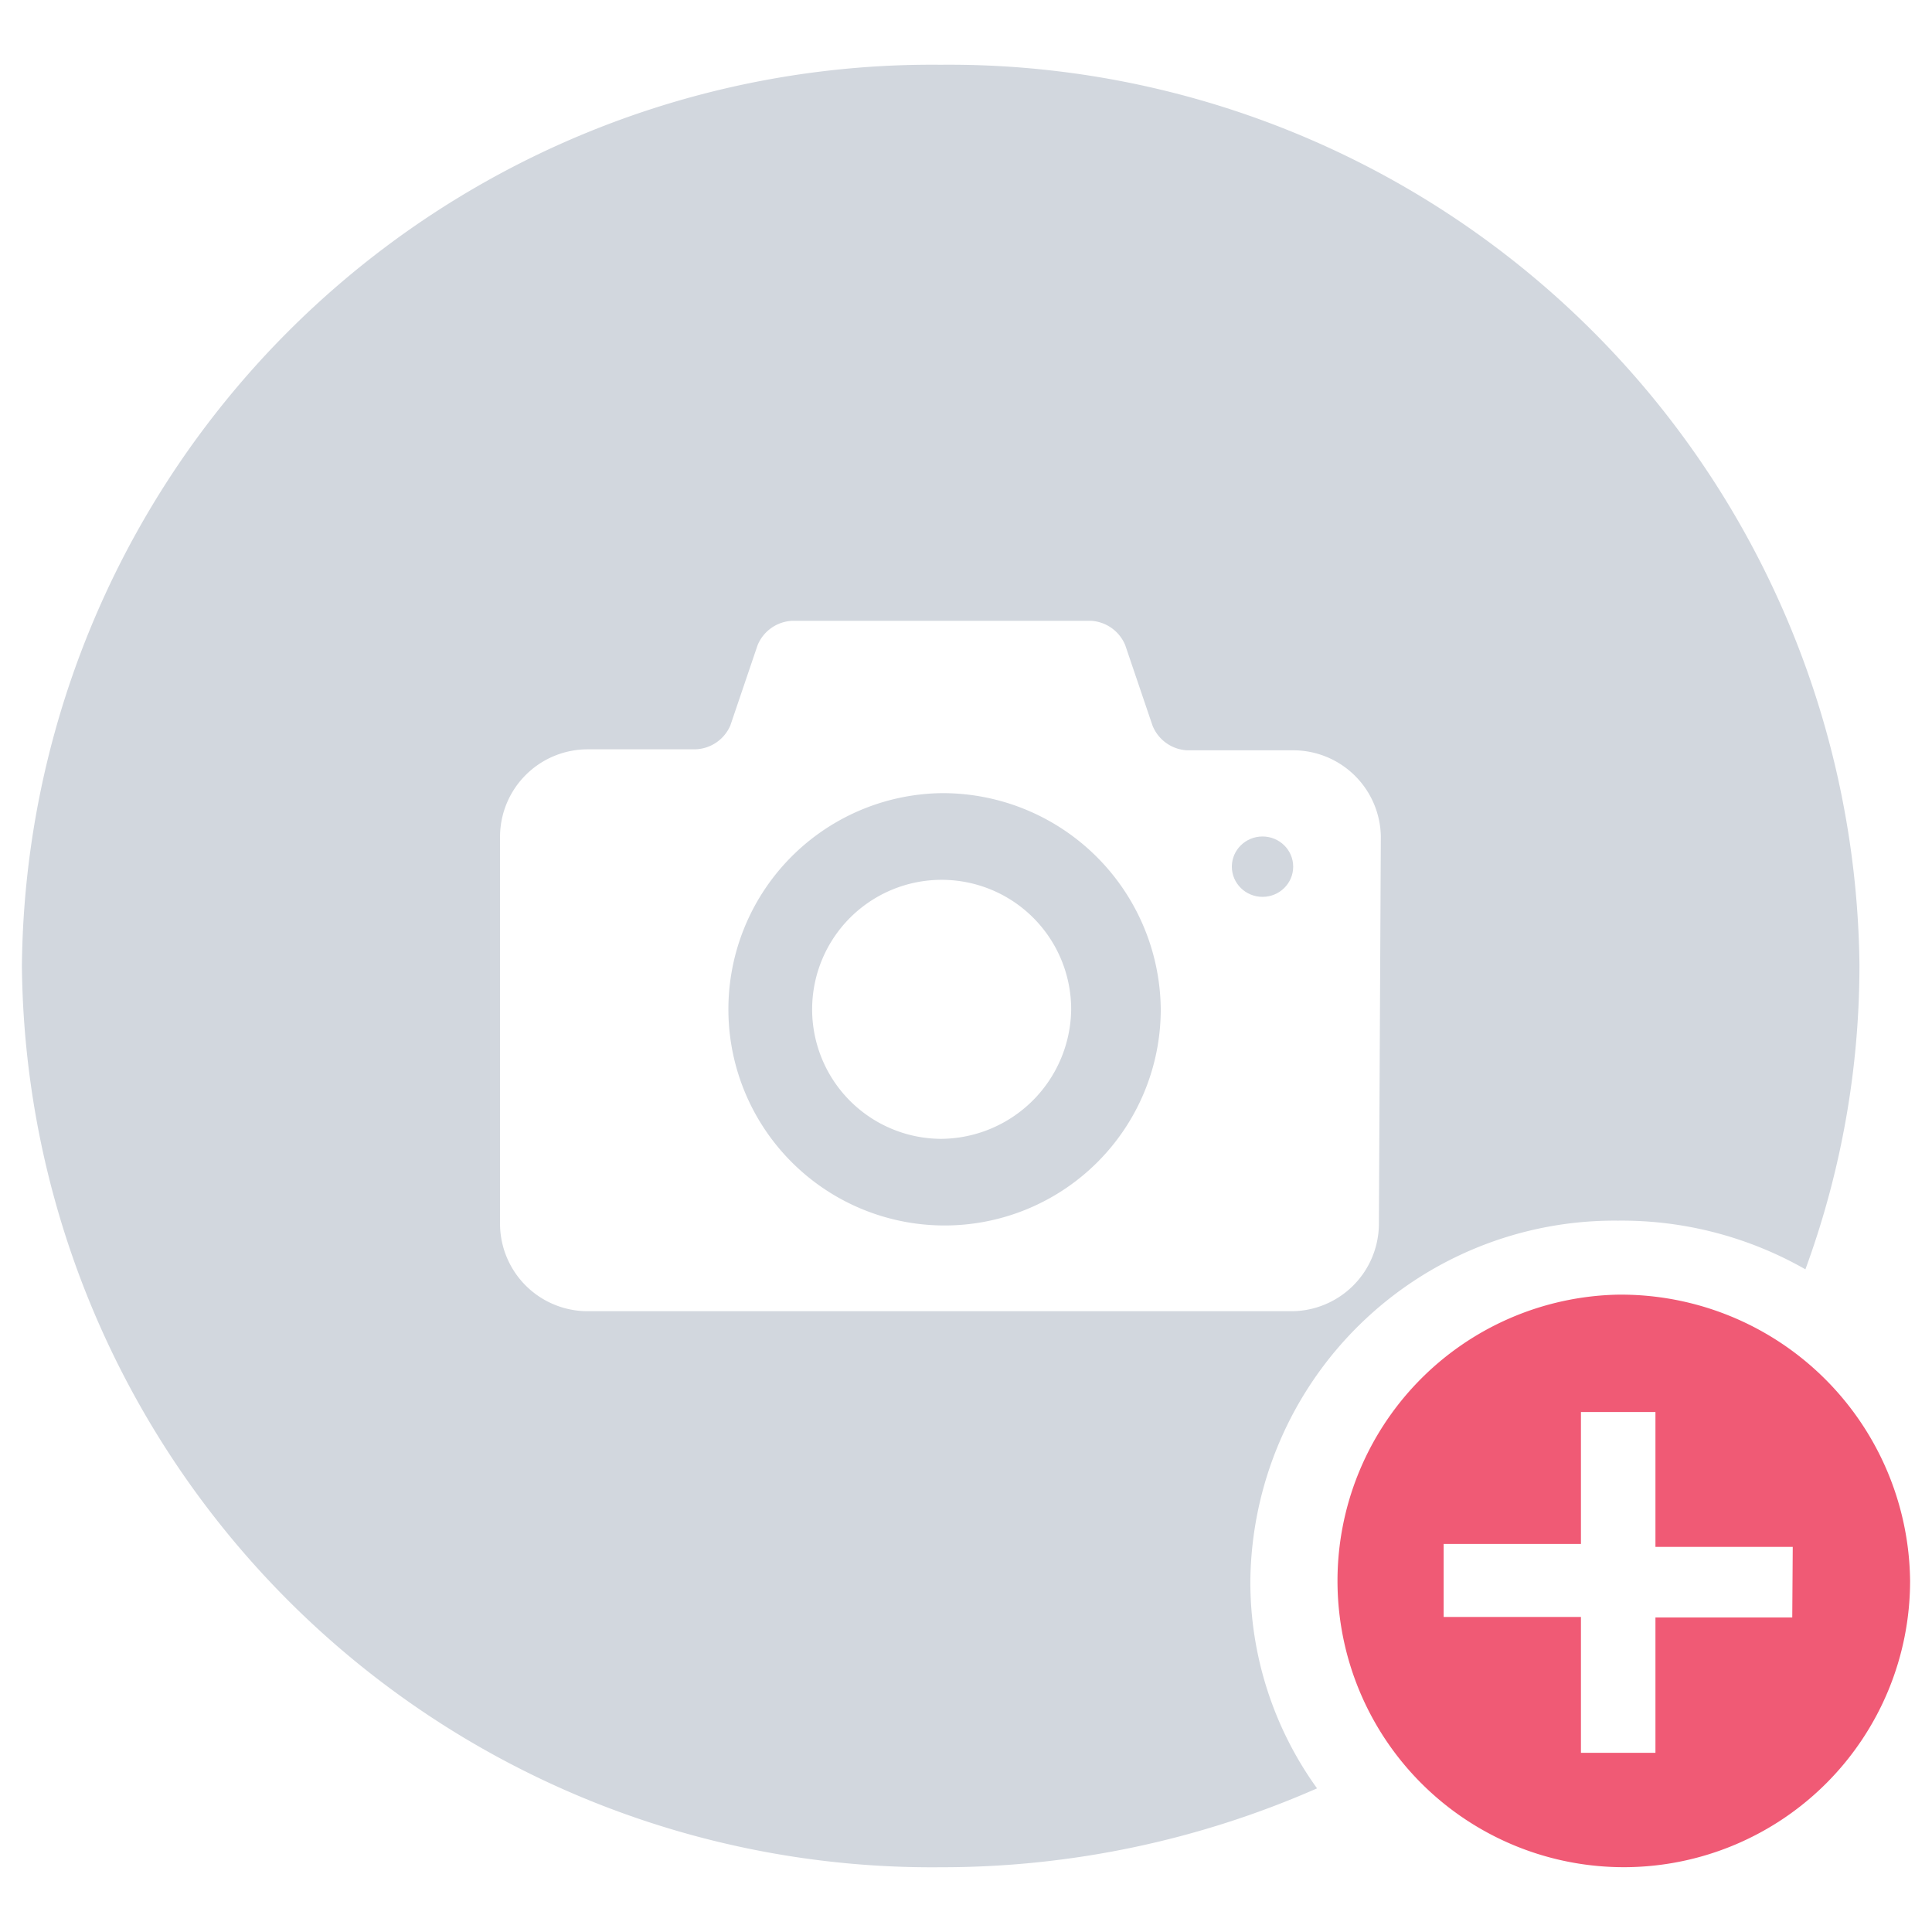 <svg xmlns="http://www.w3.org/2000/svg" viewBox="0 0 39.68 39.68"><defs><style>.cls-1{fill:none;}.cls-2{fill:#d2d7de;}.cls-3{fill:#f05a75;}</style></defs><title>upload_photo</title><g id="Layer_2" data-name="Layer 2"><g id="body"><path class="cls-1" d="M19.32,16.29a4.44,4.44,0,1,0,4.52,4.44A4.48,4.48,0,0,0,19.32,16.29Zm0,7.1A2.66,2.66,0,1,1,22,20.73,2.69,2.69,0,0,1,19.32,23.39Z"/><ellipse class="cls-1" cx="25.93" cy="17.8" rx="0.63" ry="0.62"/><path class="cls-1" d="M0,0V39.68H39.68V0ZM10.28,25.16v-8a1.8,1.8,0,0,1,1.81-1.77h2.17A.81.81,0,0,0,15,14.9l.56-1.65a.81.81,0,0,1,.72-.5H22.4a.81.81,0,0,1,.71.5l.56,1.65a.81.81,0,0,0,.71.51h2.17a1.8,1.8,0,0,1,1.81,1.77v8a1.8,1.8,0,0,1-1.81,1.77H12.08A1.8,1.8,0,0,1,10.28,25.16Z"/><path class="cls-2" d="M19.32,16.29a4.44,4.44,0,1,0,4.52,4.44A4.48,4.48,0,0,0,19.32,16.29Zm0,7.1A2.66,2.66,0,1,1,22,20.73,2.69,2.69,0,0,1,19.32,23.39Z"/><ellipse class="cls-2" cx="25.93" cy="17.8" rx="0.63" ry="0.62"/><path class="cls-2" d="M19.32,1.33A18.69,18.69,0,0,0,.45,19.84,18.69,18.69,0,0,0,19.32,38.35a19.15,19.15,0,0,0,7.73-1.62,7.25,7.25,0,0,1-1.37-4.26,7.48,7.48,0,0,1,7.55-7.4,7.61,7.61,0,0,1,3.85,1,18.14,18.14,0,0,0,1.11-6.26A18.7,18.7,0,0,0,19.32,1.33Zm9,23.83a1.8,1.8,0,0,1-1.81,1.77H12.08a1.8,1.8,0,0,1-1.81-1.77v-8a1.8,1.8,0,0,1,1.81-1.77h2.17A.81.81,0,0,0,15,14.9l.56-1.65a.81.81,0,0,1,.72-.5H22.4a.81.81,0,0,1,.71.5l.56,1.65a.81.81,0,0,0,.71.51h2.17a1.8,1.8,0,0,1,1.81,1.77Z"/><path class="cls-3" d="M33.23,26.59a5.88,5.88,0,1,0,6,5.88A5.94,5.94,0,0,0,33.23,26.59Zm3.58,6.63H34V36H32.47V33.21H29.65v-1.5h2.82V29H34v2.77h2.82Z"/></g></g></svg>